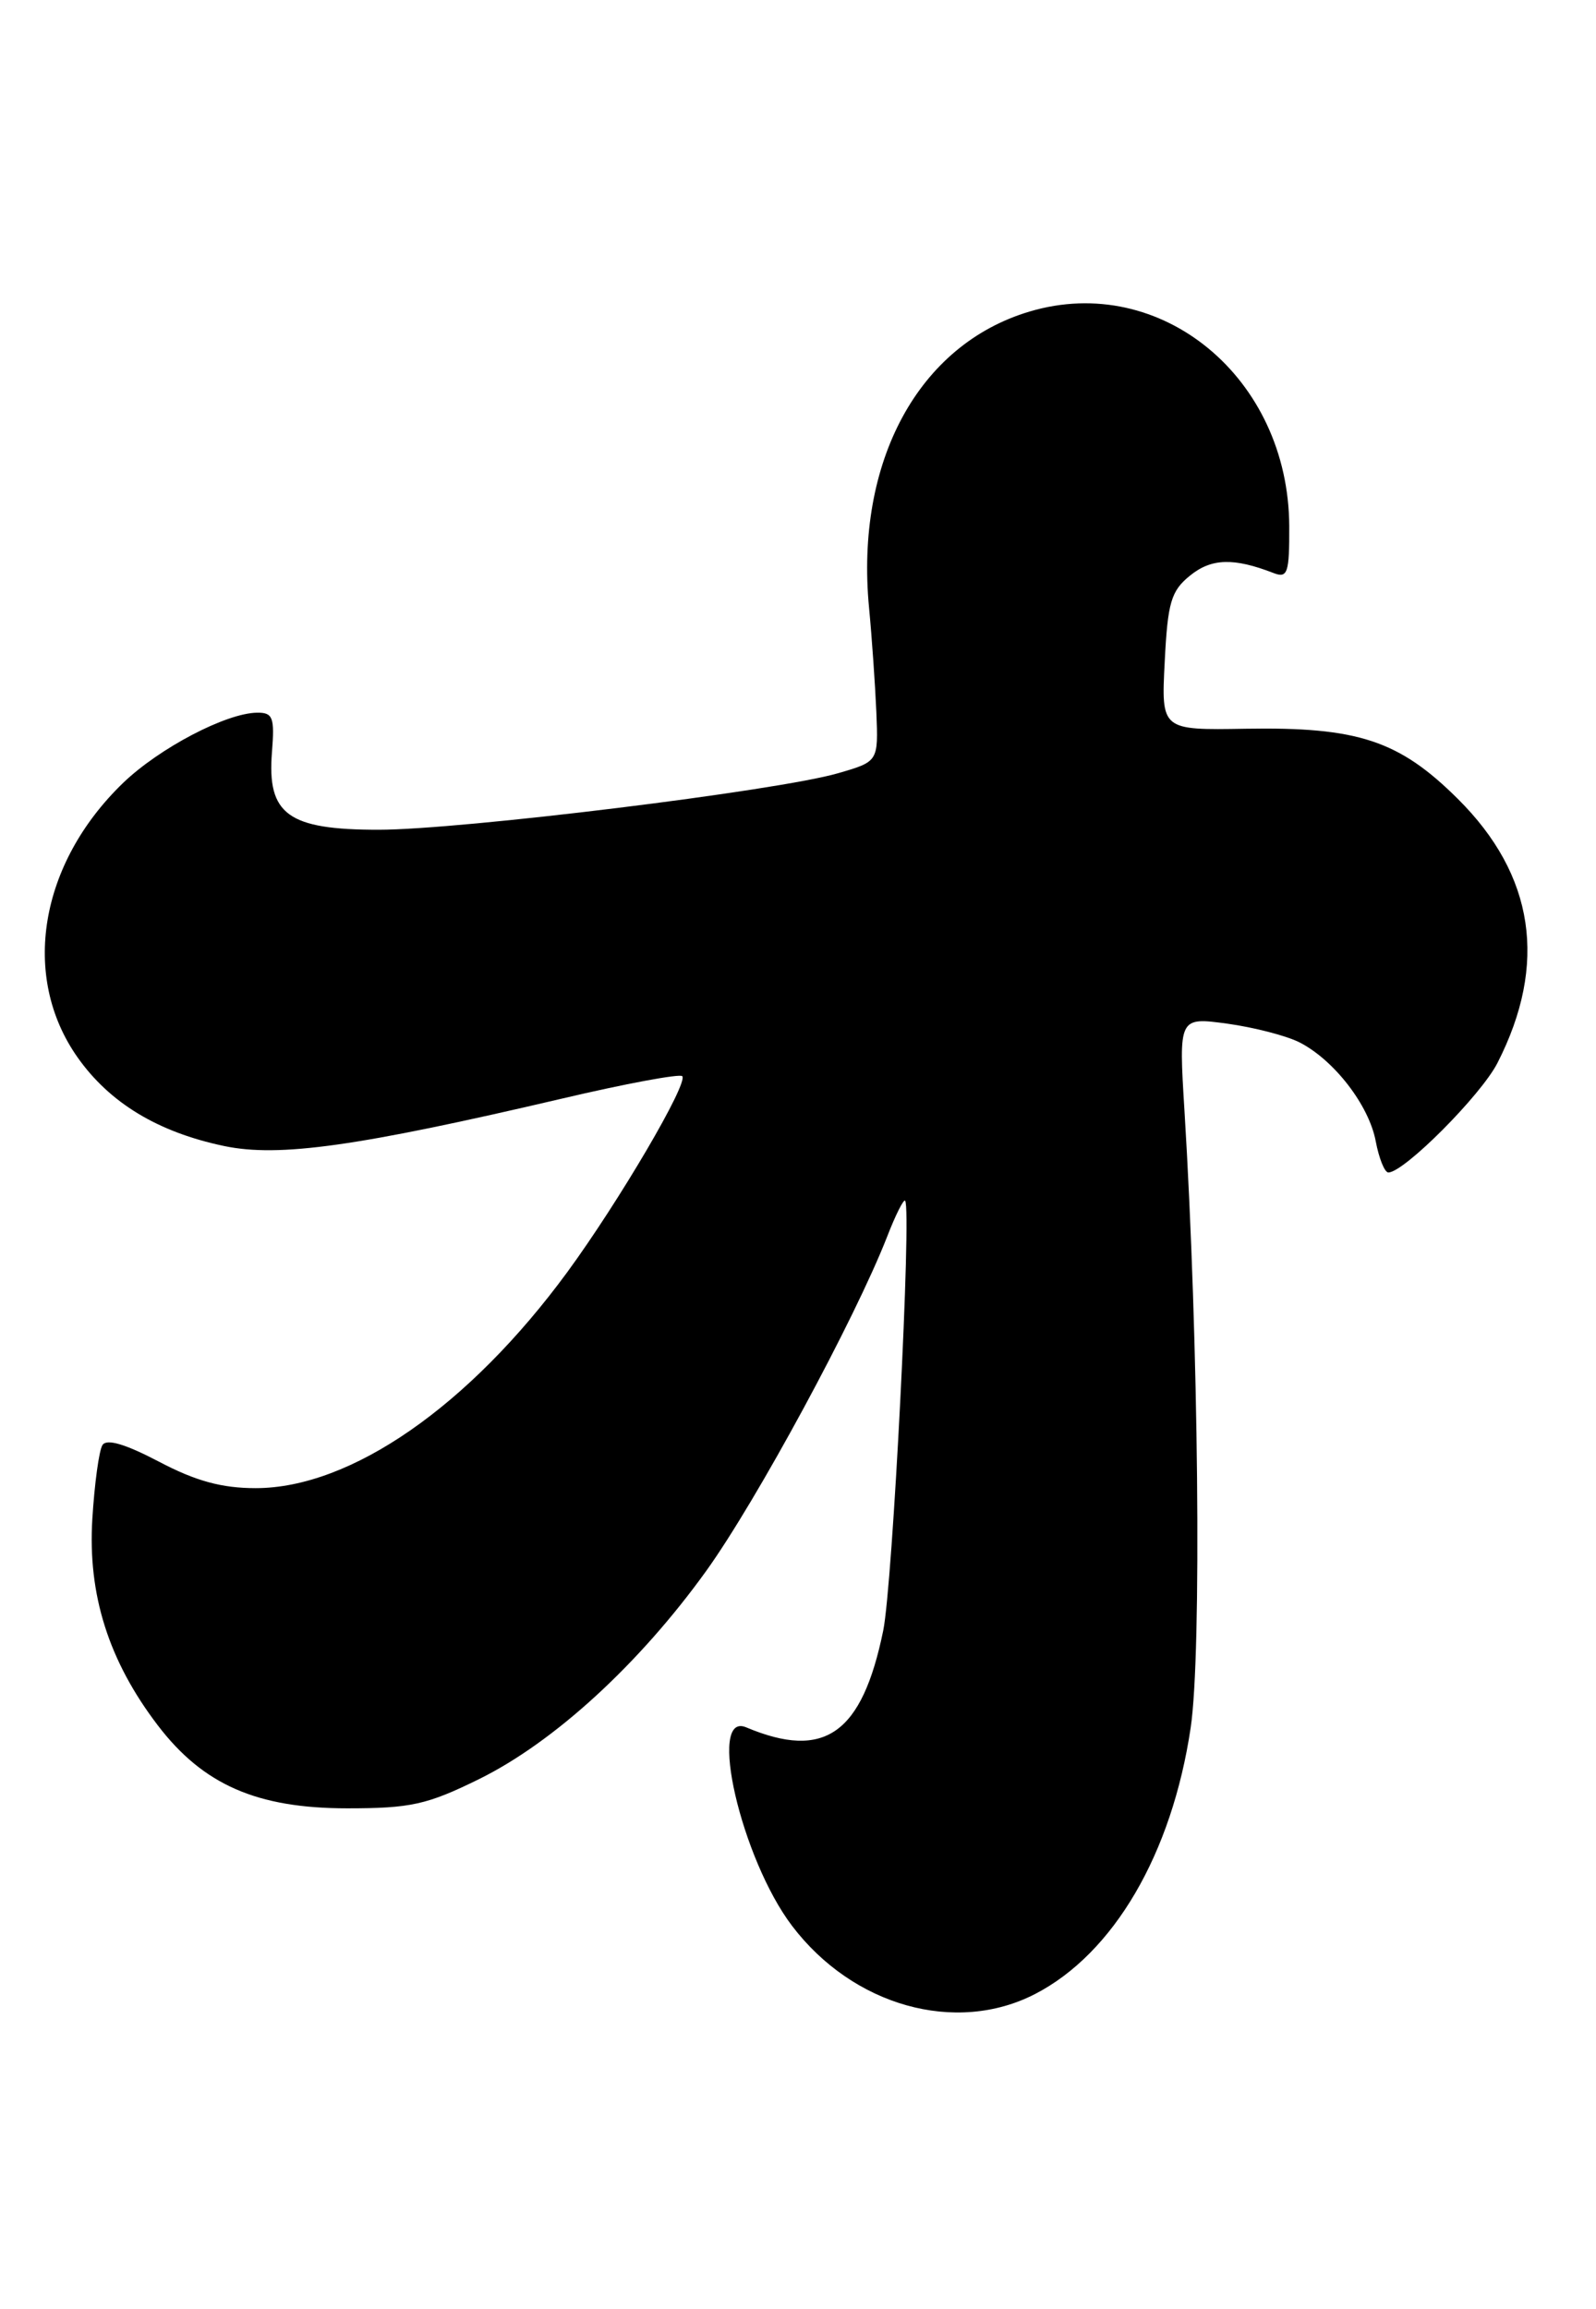 <?xml version="1.0" encoding="UTF-8" standalone="no"?>
<!DOCTYPE svg PUBLIC "-//W3C//DTD SVG 1.1//EN" "http://www.w3.org/Graphics/SVG/1.1/DTD/svg11.dtd" >
<svg xmlns="http://www.w3.org/2000/svg" xmlns:xlink="http://www.w3.org/1999/xlink" version="1.1" viewBox="0 0 177 256">
 <g >
 <path fill="currentColor"
d=" M 114.79 221.09 C 123.51 216.59 129.97 205.55 132.05 191.55 C 133.28 183.31 132.93 148.63 131.36 123.14 C 130.72 112.77 130.72 112.77 136.11 113.50 C 139.07 113.91 142.68 114.84 144.13 115.58 C 147.97 117.55 151.82 122.55 152.57 126.53 C 152.93 128.44 153.56 130.00 153.97 130.00 C 155.71 130.00 164.24 121.44 166.07 117.86 C 171.67 106.89 170.19 97.03 161.67 88.57 C 155.15 82.09 150.59 80.59 138.14 80.80 C 128.78 80.96 128.78 80.96 129.17 73.37 C 129.50 66.78 129.87 65.52 131.99 63.81 C 134.35 61.90 136.82 61.82 141.25 63.54 C 142.80 64.14 143.00 63.53 142.98 58.36 C 142.92 41.90 128.78 30.20 114.19 34.54 C 101.86 38.20 94.83 51.17 96.38 67.39 C 96.70 70.75 97.06 75.96 97.19 78.97 C 97.41 84.44 97.41 84.44 92.95 85.73 C 86.28 87.68 51.11 92.00 41.99 92.00 C 31.94 92.00 29.61 90.31 30.16 83.41 C 30.47 79.54 30.27 79.00 28.51 79.02 C 25.08 79.06 17.68 82.94 13.66 86.80 C 4.37 95.76 2.28 108.25 8.59 117.22 C 12.15 122.28 17.51 125.53 24.87 127.07 C 30.96 128.34 39.63 127.12 62.32 121.81 C 69.37 120.15 75.37 119.04 75.66 119.32 C 76.38 120.05 68.68 133.17 62.92 141.04 C 52.01 155.91 38.91 165.00 28.35 165.00 C 24.59 165.00 21.70 164.21 17.62 162.06 C 13.88 160.10 11.81 159.49 11.36 160.23 C 10.98 160.83 10.48 164.52 10.24 168.41 C 9.72 176.81 12.05 184.16 17.50 191.30 C 22.53 197.89 28.50 200.50 38.52 200.50 C 45.54 200.50 47.36 200.10 53.11 197.27 C 61.44 193.17 70.88 184.52 78.32 174.18 C 83.90 166.42 94.80 146.28 98.38 137.13 C 99.31 134.72 100.22 132.92 100.38 133.13 C 101.12 134.05 99.00 175.70 97.95 180.80 C 95.60 192.25 91.45 195.18 82.75 191.52 C 78.41 189.70 82.20 206.10 87.84 213.53 C 94.59 222.42 105.99 225.62 114.79 221.09 Z "/>
</g>
</svg>